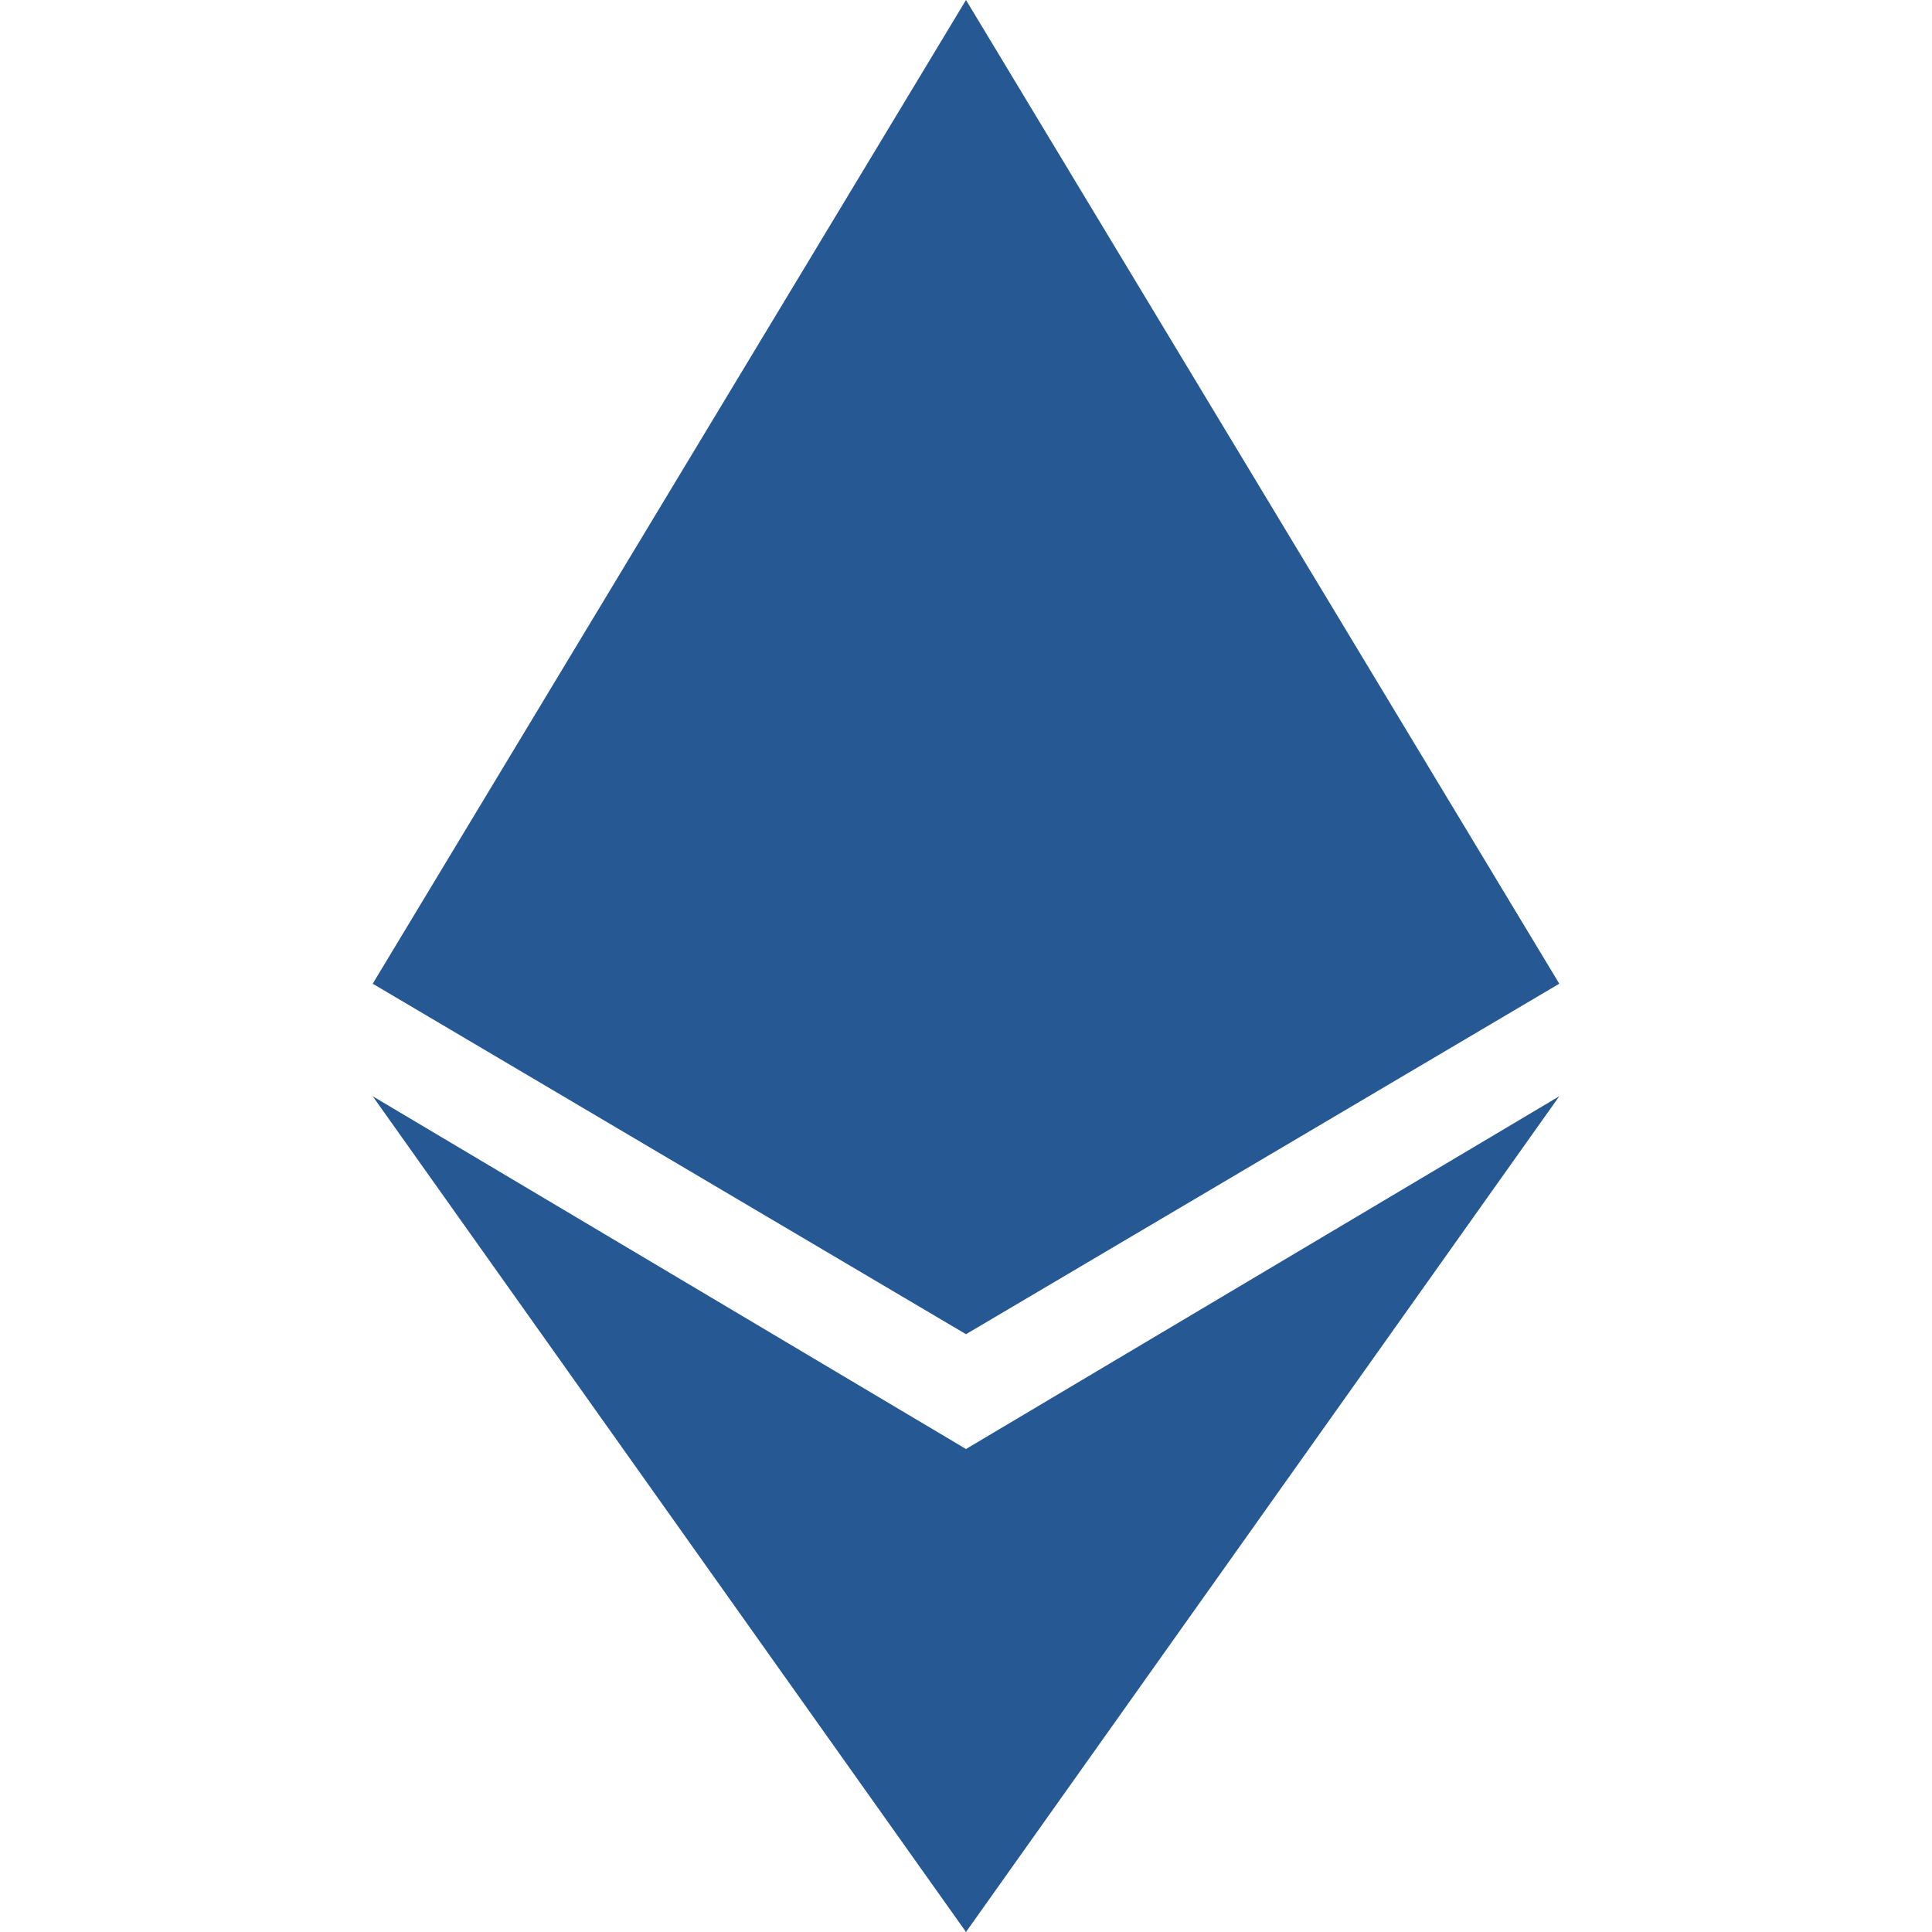 <svg width="12" height="12" viewBox="0 0 12 12" fill="none" xmlns="http://www.w3.org/2000/svg">
<path d="M6 0L2.315 6.11L6 8.287L9.685 6.11L6 0ZM6 12L2.315 6.809L6 9L9.685 6.809L6 12Z" fill="#265894"/>
</svg>
